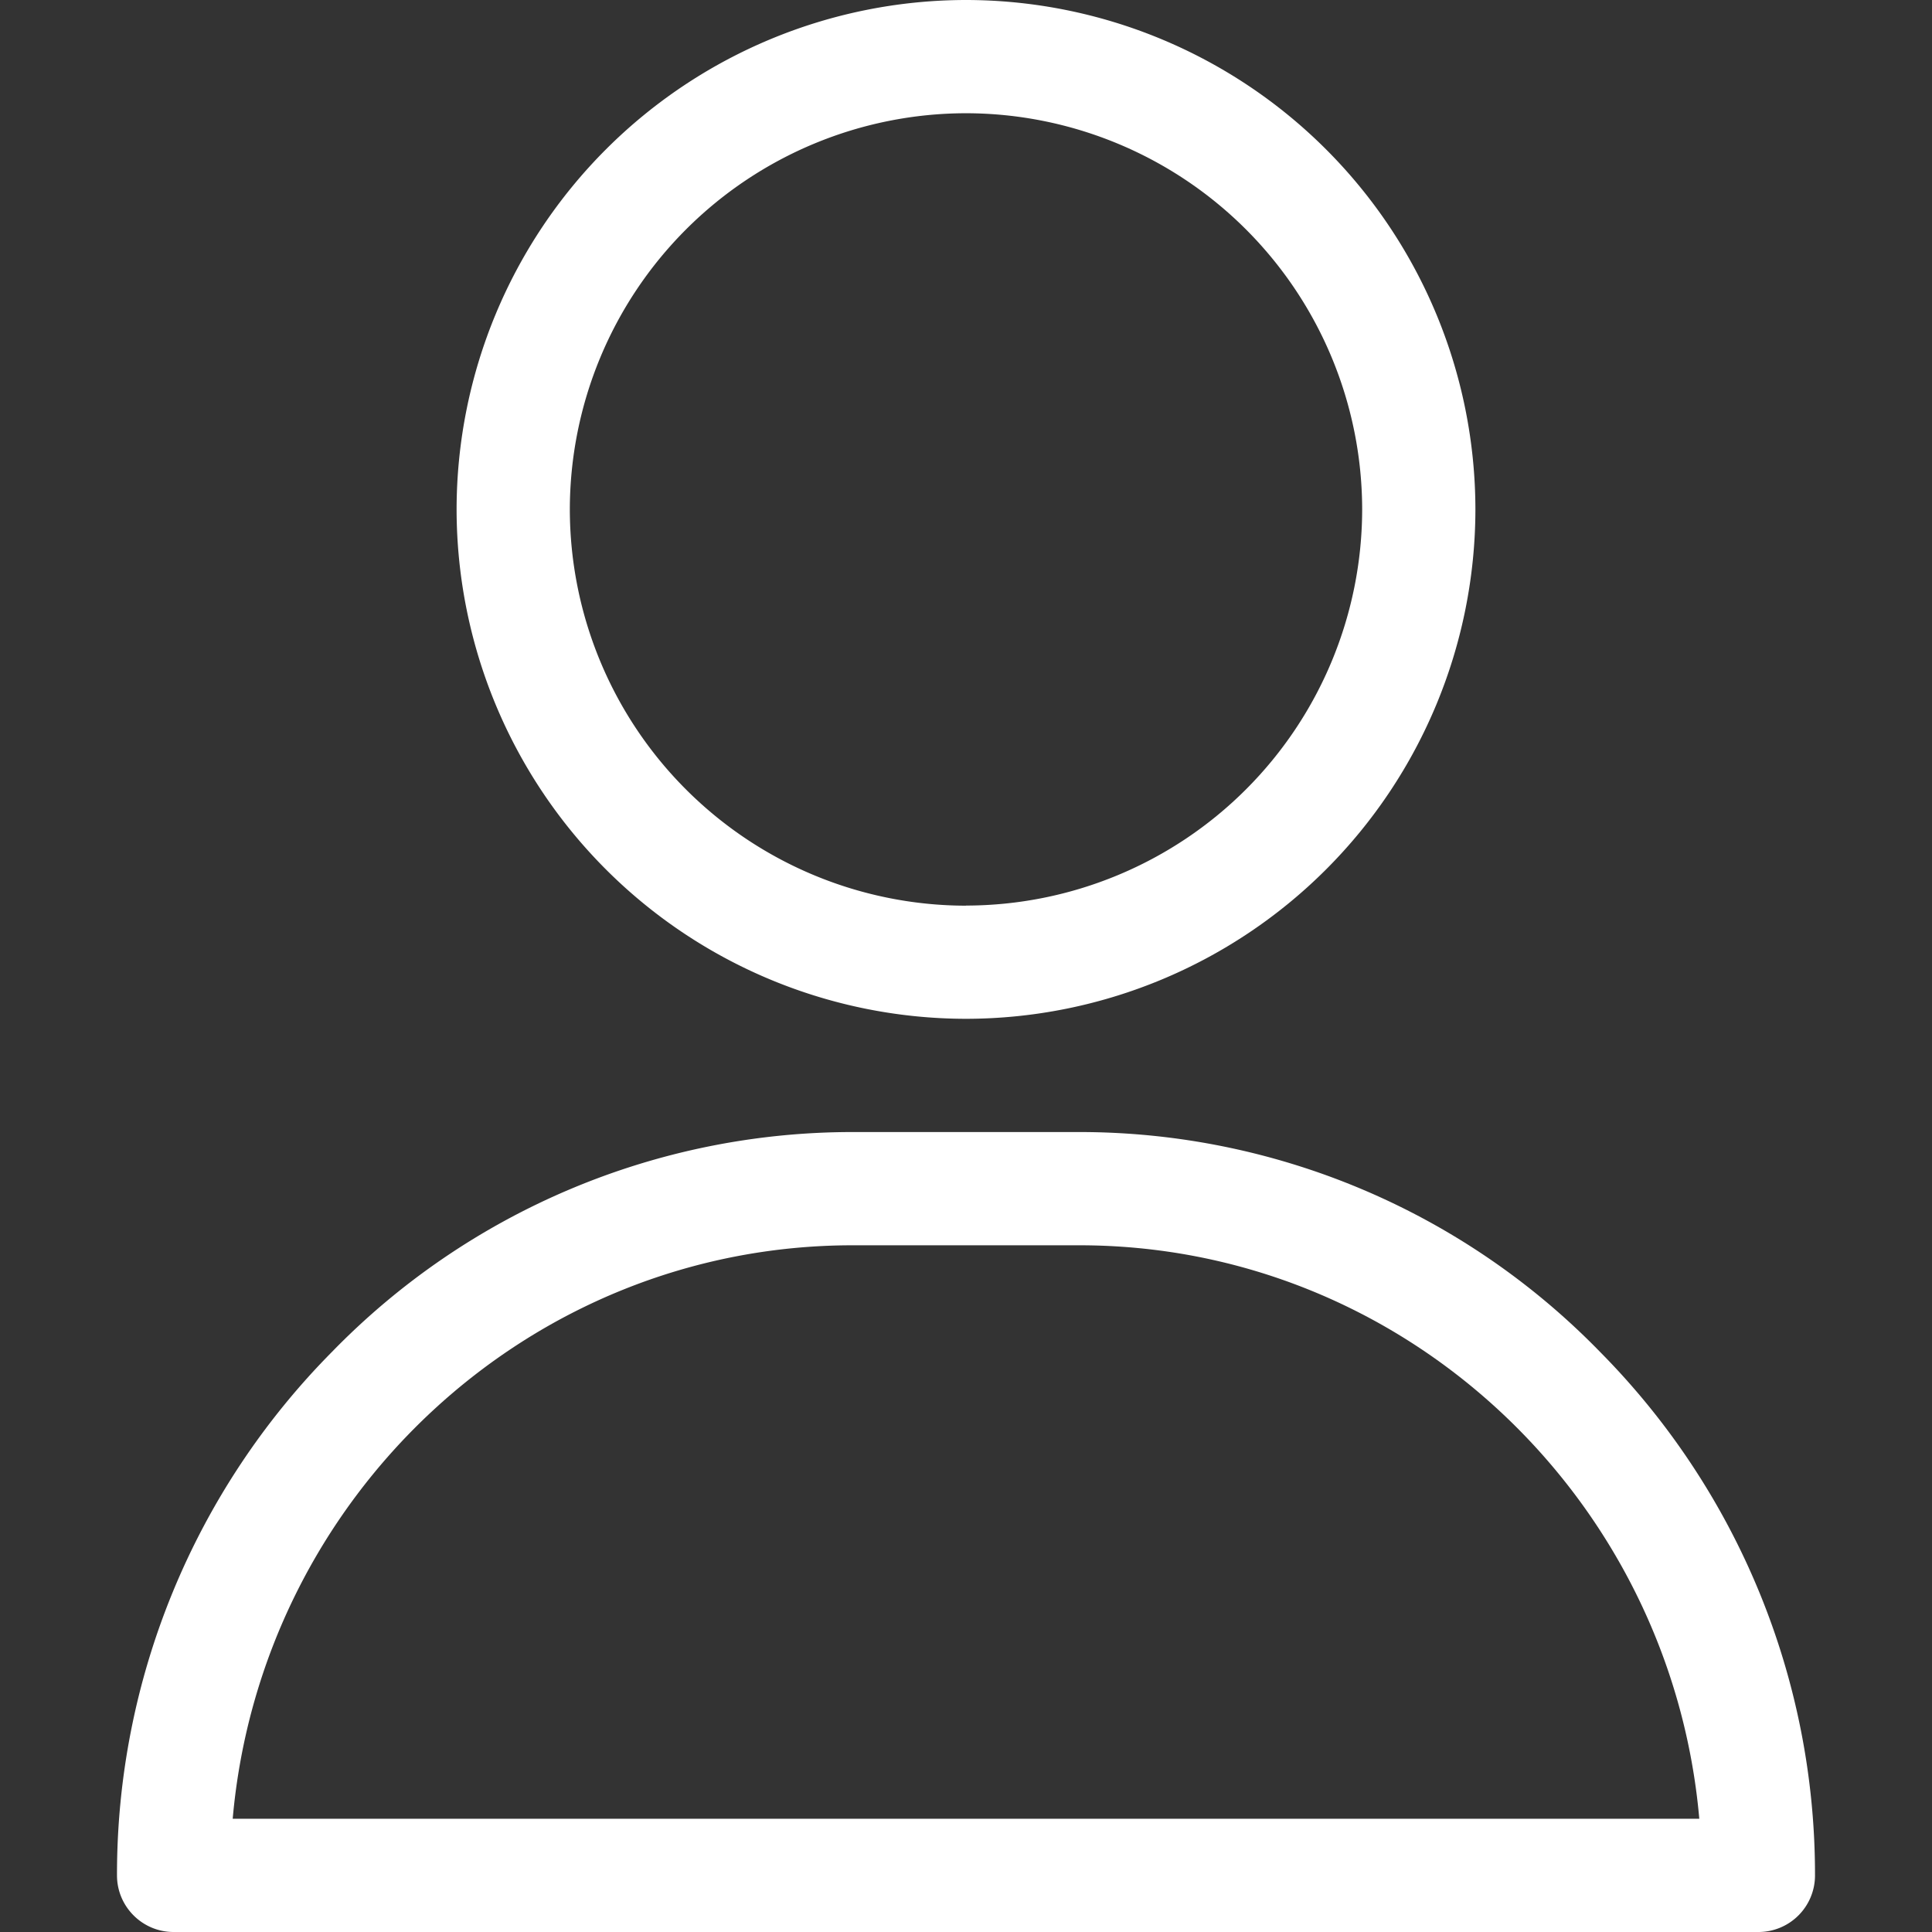 <svg width="18" height="18" fill="none" xmlns="http://www.w3.org/2000/svg"><rect width="100%" height="100%" fill="#333333" stroke="none"/><path d="M9 0a4.751 4.751 0 00-4.746 4.746A4.751 4.751 0 009 9.492a4.751 4.751 0 004.746-4.746A4.751 4.751 0 009 0zm0 8.438a3.696 3.696 0 01-3.691-3.692A3.696 3.696 0 019 1.055a3.696 3.696 0 013.691 3.691A3.696 3.696 0 019 8.437zm5.905 4.155a6.766 6.766 0 00-4.85-2.046h-2.11a6.766 6.766 0 00-4.85 2.046 6.917 6.917 0 00-2.005 4.88c0 .29.236.527.527.527h14.766a.527.527 0 00.527-.527 6.917 6.917 0 00-2.005-4.88zM2.168 16.945c.264-2.991 2.754-5.343 5.777-5.343h2.11c3.023 0 5.513 2.352 5.777 5.343H2.168z" fill="#fff"/></svg>